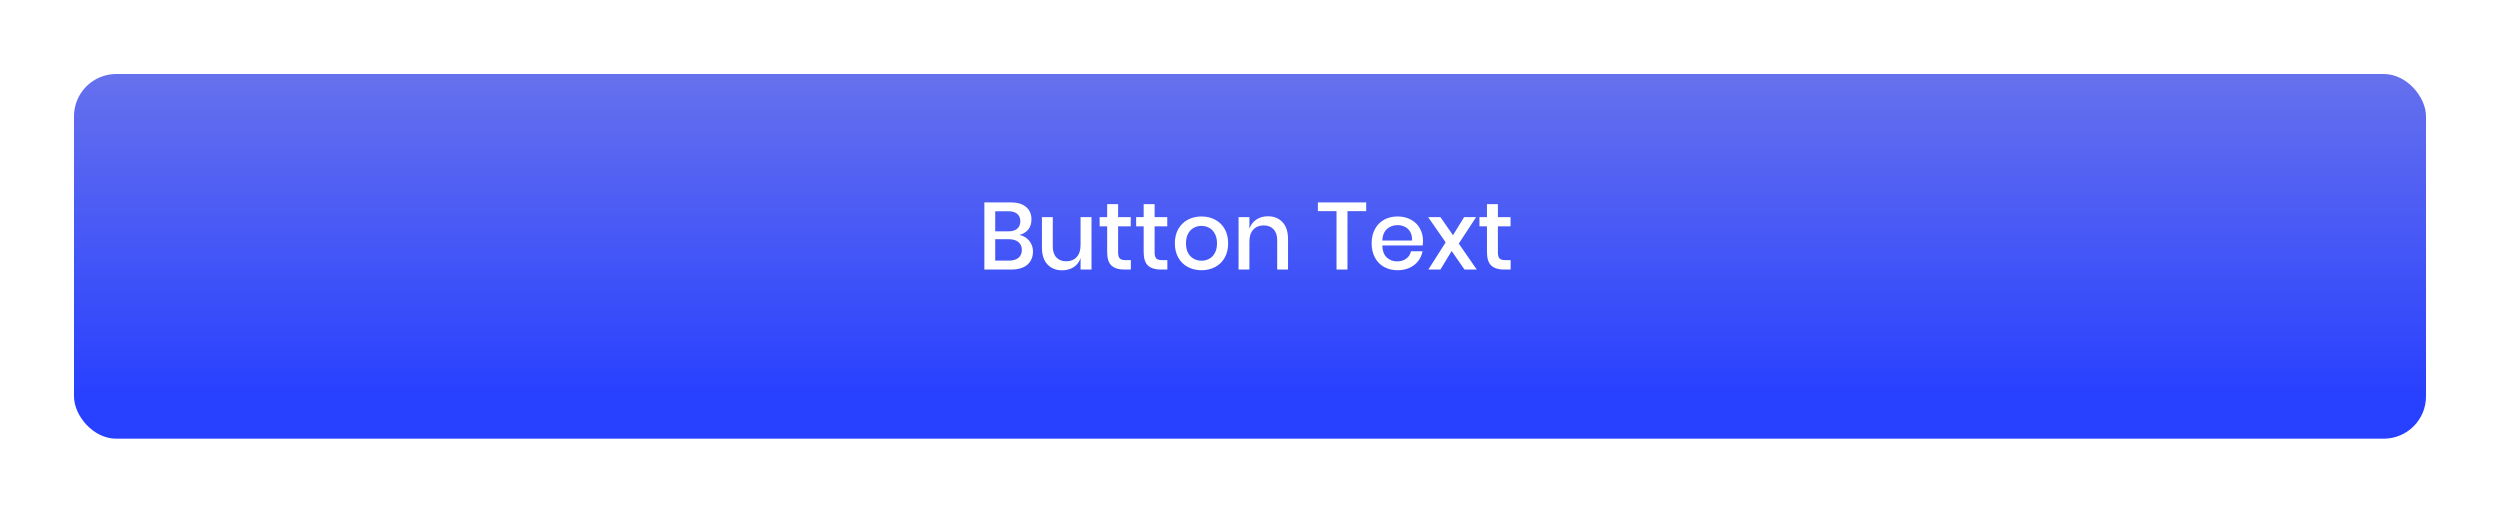 <svg width="473" height="97" viewBox="0 0 473 97" fill="none" xmlns="http://www.w3.org/2000/svg">
<g filter="url(#filter0_d_1386_2563)">
<rect x="14" y="10" width="445" height="69" rx="8" fill="url(#paint0_linear_1386_2563)"/>
</g>
<path d="M192.866 44.448C193.634 44.604 194.252 44.97 194.72 45.546C195.2 46.122 195.44 46.794 195.44 47.562C195.44 48.618 195.086 49.458 194.378 50.082C193.67 50.694 192.644 51 191.3 51H186.242V38.292H191.21C192.482 38.292 193.454 38.58 194.126 39.156C194.81 39.72 195.152 40.5 195.152 41.496C195.152 42.3 194.942 42.954 194.522 43.458C194.102 43.95 193.55 44.28 192.866 44.448ZM188.294 43.764H190.832C191.552 43.764 192.098 43.596 192.47 43.26C192.854 42.924 193.046 42.456 193.046 41.856C193.046 41.268 192.854 40.806 192.47 40.47C192.098 40.134 191.528 39.966 190.76 39.966H188.294V43.764ZM190.886 49.308C191.666 49.308 192.266 49.134 192.686 48.786C193.118 48.426 193.334 47.928 193.334 47.292C193.334 46.656 193.118 46.158 192.686 45.798C192.254 45.438 191.648 45.258 190.868 45.258H188.294V49.308H190.886ZM206.513 41.082V51H204.443V48.84C204.191 49.572 203.753 50.142 203.129 50.55C202.505 50.946 201.779 51.144 200.951 51.144C199.799 51.144 198.875 50.772 198.179 50.028C197.483 49.284 197.135 48.222 197.135 46.842V41.082H199.187V46.626C199.187 47.526 199.415 48.222 199.871 48.714C200.327 49.194 200.951 49.434 201.743 49.434C202.559 49.434 203.213 49.17 203.705 48.642C204.197 48.114 204.443 47.346 204.443 46.338V41.082H206.513ZM213.957 49.218V51H212.697C211.641 51 210.837 50.748 210.285 50.244C209.745 49.728 209.475 48.876 209.475 47.688V42.828H208.053V41.082H209.475V38.616H211.545V41.082H213.939V42.828H211.545V47.724C211.545 48.288 211.647 48.678 211.851 48.894C212.067 49.11 212.439 49.218 212.967 49.218H213.957ZM220.865 49.218V51H219.605C218.549 51 217.745 50.748 217.193 50.244C216.653 49.728 216.383 48.876 216.383 47.688V42.828H214.961V41.082H216.383V38.616H218.453V41.082H220.847V42.828H218.453V47.724C218.453 48.288 218.555 48.678 218.759 48.894C218.975 49.11 219.347 49.218 219.875 49.218H220.865ZM227.323 40.956C228.283 40.956 229.147 41.16 229.915 41.568C230.683 41.976 231.283 42.564 231.715 43.332C232.147 44.1 232.363 45 232.363 46.032C232.363 47.076 232.147 47.982 231.715 48.75C231.283 49.518 230.683 50.106 229.915 50.514C229.147 50.922 228.283 51.126 227.323 51.126C226.363 51.126 225.499 50.922 224.731 50.514C223.975 50.106 223.375 49.518 222.931 48.75C222.499 47.97 222.283 47.064 222.283 46.032C222.283 45 222.499 44.1 222.931 43.332C223.375 42.564 223.975 41.976 224.731 41.568C225.499 41.16 226.363 40.956 227.323 40.956ZM227.323 42.738C226.795 42.738 226.309 42.858 225.865 43.098C225.421 43.338 225.061 43.71 224.785 44.214C224.521 44.706 224.389 45.312 224.389 46.032C224.389 46.764 224.521 47.376 224.785 47.868C225.061 48.36 225.421 48.726 225.865 48.966C226.309 49.206 226.795 49.326 227.323 49.326C227.851 49.326 228.337 49.206 228.781 48.966C229.225 48.726 229.579 48.36 229.843 47.868C230.119 47.376 230.257 46.764 230.257 46.032C230.257 45.312 230.119 44.706 229.843 44.214C229.579 43.71 229.225 43.338 228.781 43.098C228.337 42.858 227.851 42.738 227.323 42.738ZM239.88 40.92C241.032 40.92 241.956 41.292 242.652 42.036C243.348 42.78 243.696 43.842 243.696 45.222V51H241.644V45.438C241.644 44.55 241.416 43.866 240.96 43.386C240.504 42.894 239.88 42.648 239.088 42.648C238.272 42.648 237.618 42.912 237.126 43.44C236.634 43.956 236.388 44.718 236.388 45.726V51H234.336V41.082H236.388V43.26C236.652 42.516 237.096 41.94 237.72 41.532C238.344 41.124 239.064 40.92 239.88 40.92ZM258.486 38.292V39.948H254.94V51H252.87V39.948H249.342V38.292H258.486ZM269.233 45.564C269.233 45.9 269.209 46.194 269.161 46.446H261.529C261.565 47.466 261.847 48.222 262.375 48.714C262.903 49.206 263.557 49.452 264.337 49.452C265.021 49.452 265.597 49.278 266.065 48.93C266.545 48.582 266.839 48.12 266.947 47.544H269.143C269.011 48.24 268.735 48.858 268.315 49.398C267.895 49.938 267.349 50.364 266.677 50.676C266.005 50.976 265.255 51.126 264.427 51.126C263.467 51.126 262.615 50.922 261.871 50.514C261.139 50.106 260.563 49.518 260.143 48.75C259.723 47.982 259.513 47.076 259.513 46.032C259.513 45 259.723 44.1 260.143 43.332C260.563 42.564 261.139 41.976 261.871 41.568C262.615 41.16 263.467 40.956 264.427 40.956C265.399 40.956 266.245 41.16 266.965 41.568C267.697 41.964 268.255 42.516 268.639 43.224C269.035 43.92 269.233 44.7 269.233 45.564ZM267.163 45.51C267.187 44.862 267.073 44.322 266.821 43.89C266.581 43.446 266.245 43.122 265.813 42.918C265.393 42.702 264.931 42.594 264.427 42.594C263.623 42.594 262.951 42.84 262.411 43.332C261.871 43.824 261.577 44.55 261.529 45.51H267.163ZM277.083 51L274.653 47.49L272.529 51H270.243L273.519 45.852L270.207 41.082H272.529L274.905 44.502L277.011 41.082H279.279L276.003 46.086L279.405 51H277.083ZM285.816 49.218V51H284.556C283.5 51 282.696 50.748 282.144 50.244C281.604 49.728 281.334 48.876 281.334 47.688V42.828H279.912V41.082H281.334V38.616H283.404V41.082H285.798V42.828H283.404V47.724C283.404 48.288 283.506 48.678 283.71 48.894C283.926 49.11 284.298 49.218 284.826 49.218H285.816Z" fill="white"/>
<defs>
<filter id="filter0_d_1386_2563" x="0" y="0" width="473" height="97" filterUnits="userSpaceOnUse" color-interpolation-filters="sRGB">
<feFlood flood-opacity="0" result="BackgroundImageFix"/>
<feColorMatrix in="SourceAlpha" type="matrix" values="0 0 0 0 0 0 0 0 0 0 0 0 0 0 0 0 0 0 127 0" result="hardAlpha"/>
<feOffset dy="4"/>
<feGaussianBlur stdDeviation="7"/>
<feComposite in2="hardAlpha" operator="out"/>
<feColorMatrix type="matrix" values="0 0 0 0 0.255 0 0 0 0 0.249 0 0 0 0 0.579 0 0 0 1 0"/>
<feBlend mode="normal" in2="BackgroundImageFix" result="effect1_dropShadow_1386_2563"/>
<feBlend mode="normal" in="SourceGraphic" in2="effect1_dropShadow_1386_2563" result="shape"/>
</filter>
<linearGradient id="paint0_linear_1386_2563" x1="236.5" y1="10" x2="236.5" y2="79" gradientUnits="userSpaceOnUse">
<stop stop-color="#6671ED"/>
<stop offset="0.884" stop-color="#2840FF"/>
</linearGradient>
</defs>
</svg>
